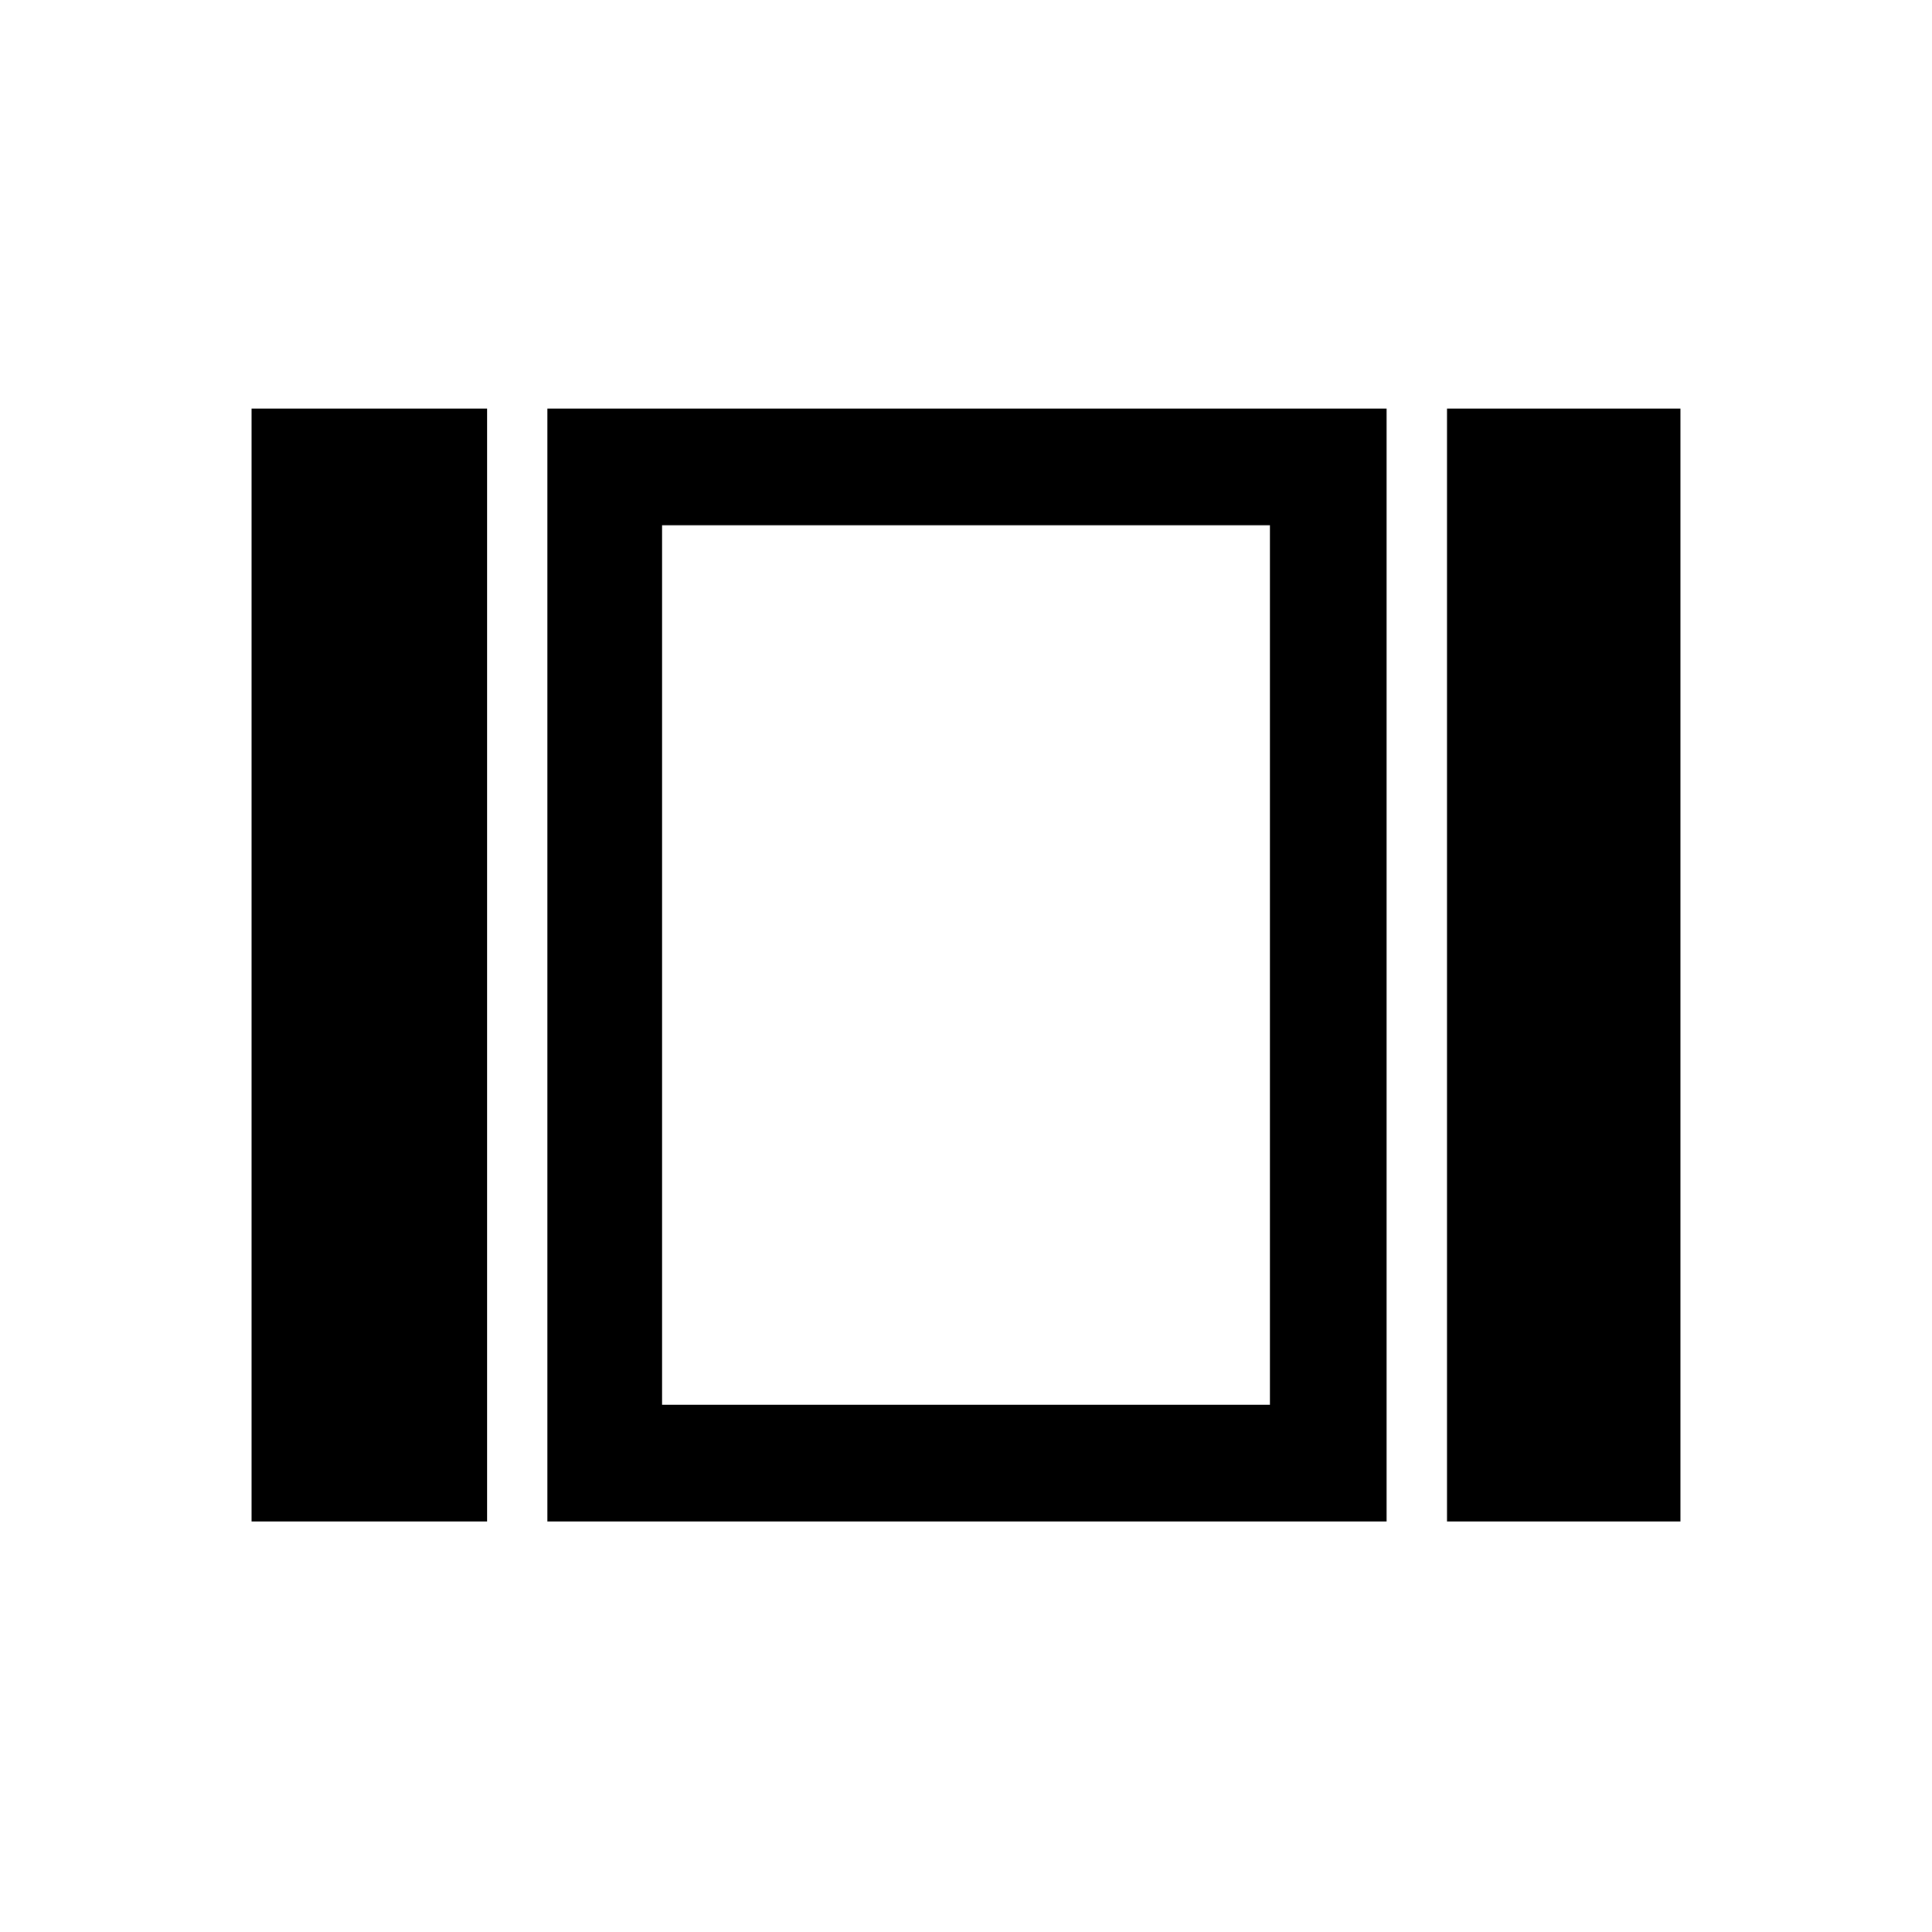 <svg xmlns="http://www.w3.org/2000/svg" height="48" width="48"><path d="M16.45 13.05V34.9Zm19.5 24.75V10.15h5.8V37.8Zm-22.35 0V10.15h20.85V37.8Zm-7.35 0V10.15h5.85V37.8Zm10.2-2.9h15.1V13.05h-15.1Z"/></svg>